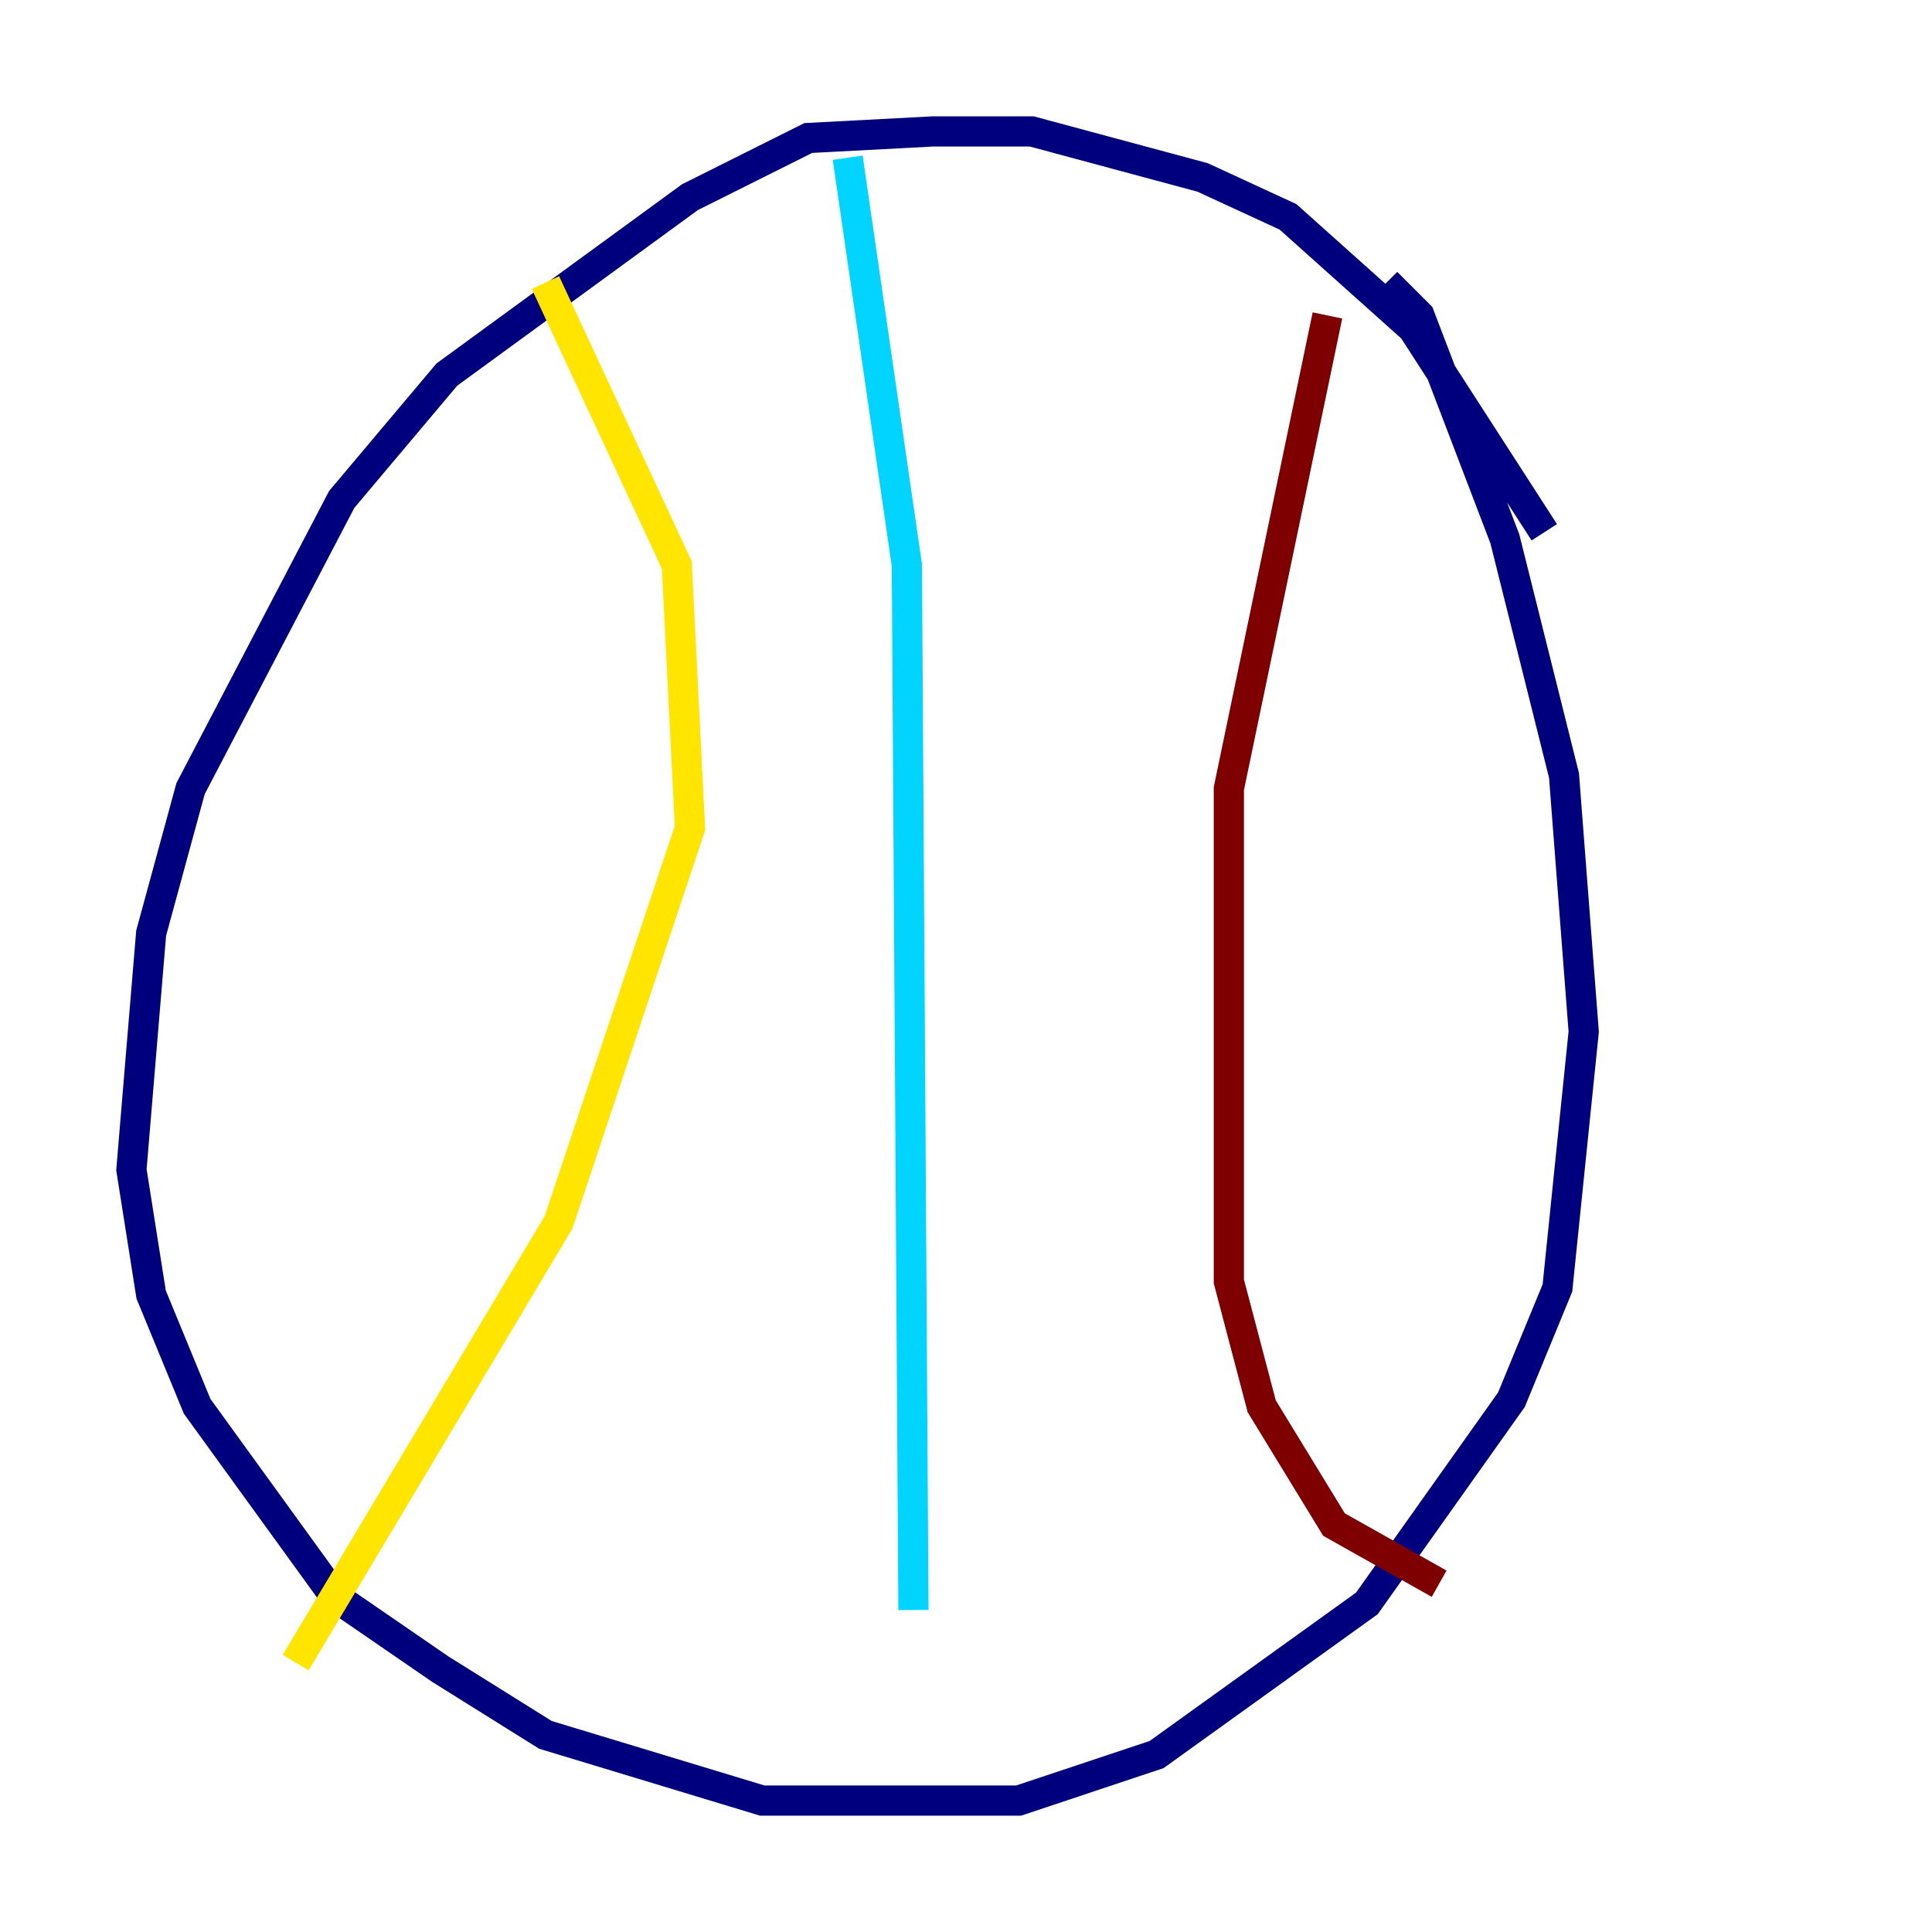 <?xml version="1.0" encoding="utf-8" ?>
<svg baseProfile="tiny" height="128" version="1.2" viewBox="0,0,128,128" width="128" xmlns="http://www.w3.org/2000/svg" xmlns:ev="http://www.w3.org/2001/xml-events" xmlns:xlink="http://www.w3.org/1999/xlink"><defs /><polyline fill="none" points="102.313,35.265 93.605,21.769 85.333,14.367 79.674,11.755 68.354,8.707 61.823,8.707 53.551,9.143 45.714,13.061 29.605,24.816 22.64,33.088 12.626,52.245 10.014,61.823 8.707,77.497 10.014,85.769 13.061,93.17 22.204,105.796 29.17,110.585 36.136,114.939 50.503,119.293 67.483,119.293 76.626,116.245 90.558,106.231 100.136,92.735 103.184,85.333 104.925,68.354 103.619,51.374 99.701,35.701 94.041,20.898 91.864,18.721" stroke="#00007f" stroke-width="2" /><polyline fill="none" points="56.163,10.449 60.082,37.442 60.517,106.667" stroke="#00d4ff" stroke-width="2" /><polyline fill="none" points="36.136,18.721 44.843,37.442 45.714,54.857 37.007,80.98 19.592,110.15" stroke="#ffe500" stroke-width="2" /><polyline fill="none" points="87.946,20.898 81.415,52.245 81.415,84.898 83.592,93.17 88.381,101.007 95.347,104.925" stroke="#7f0000" stroke-width="2" /></svg>